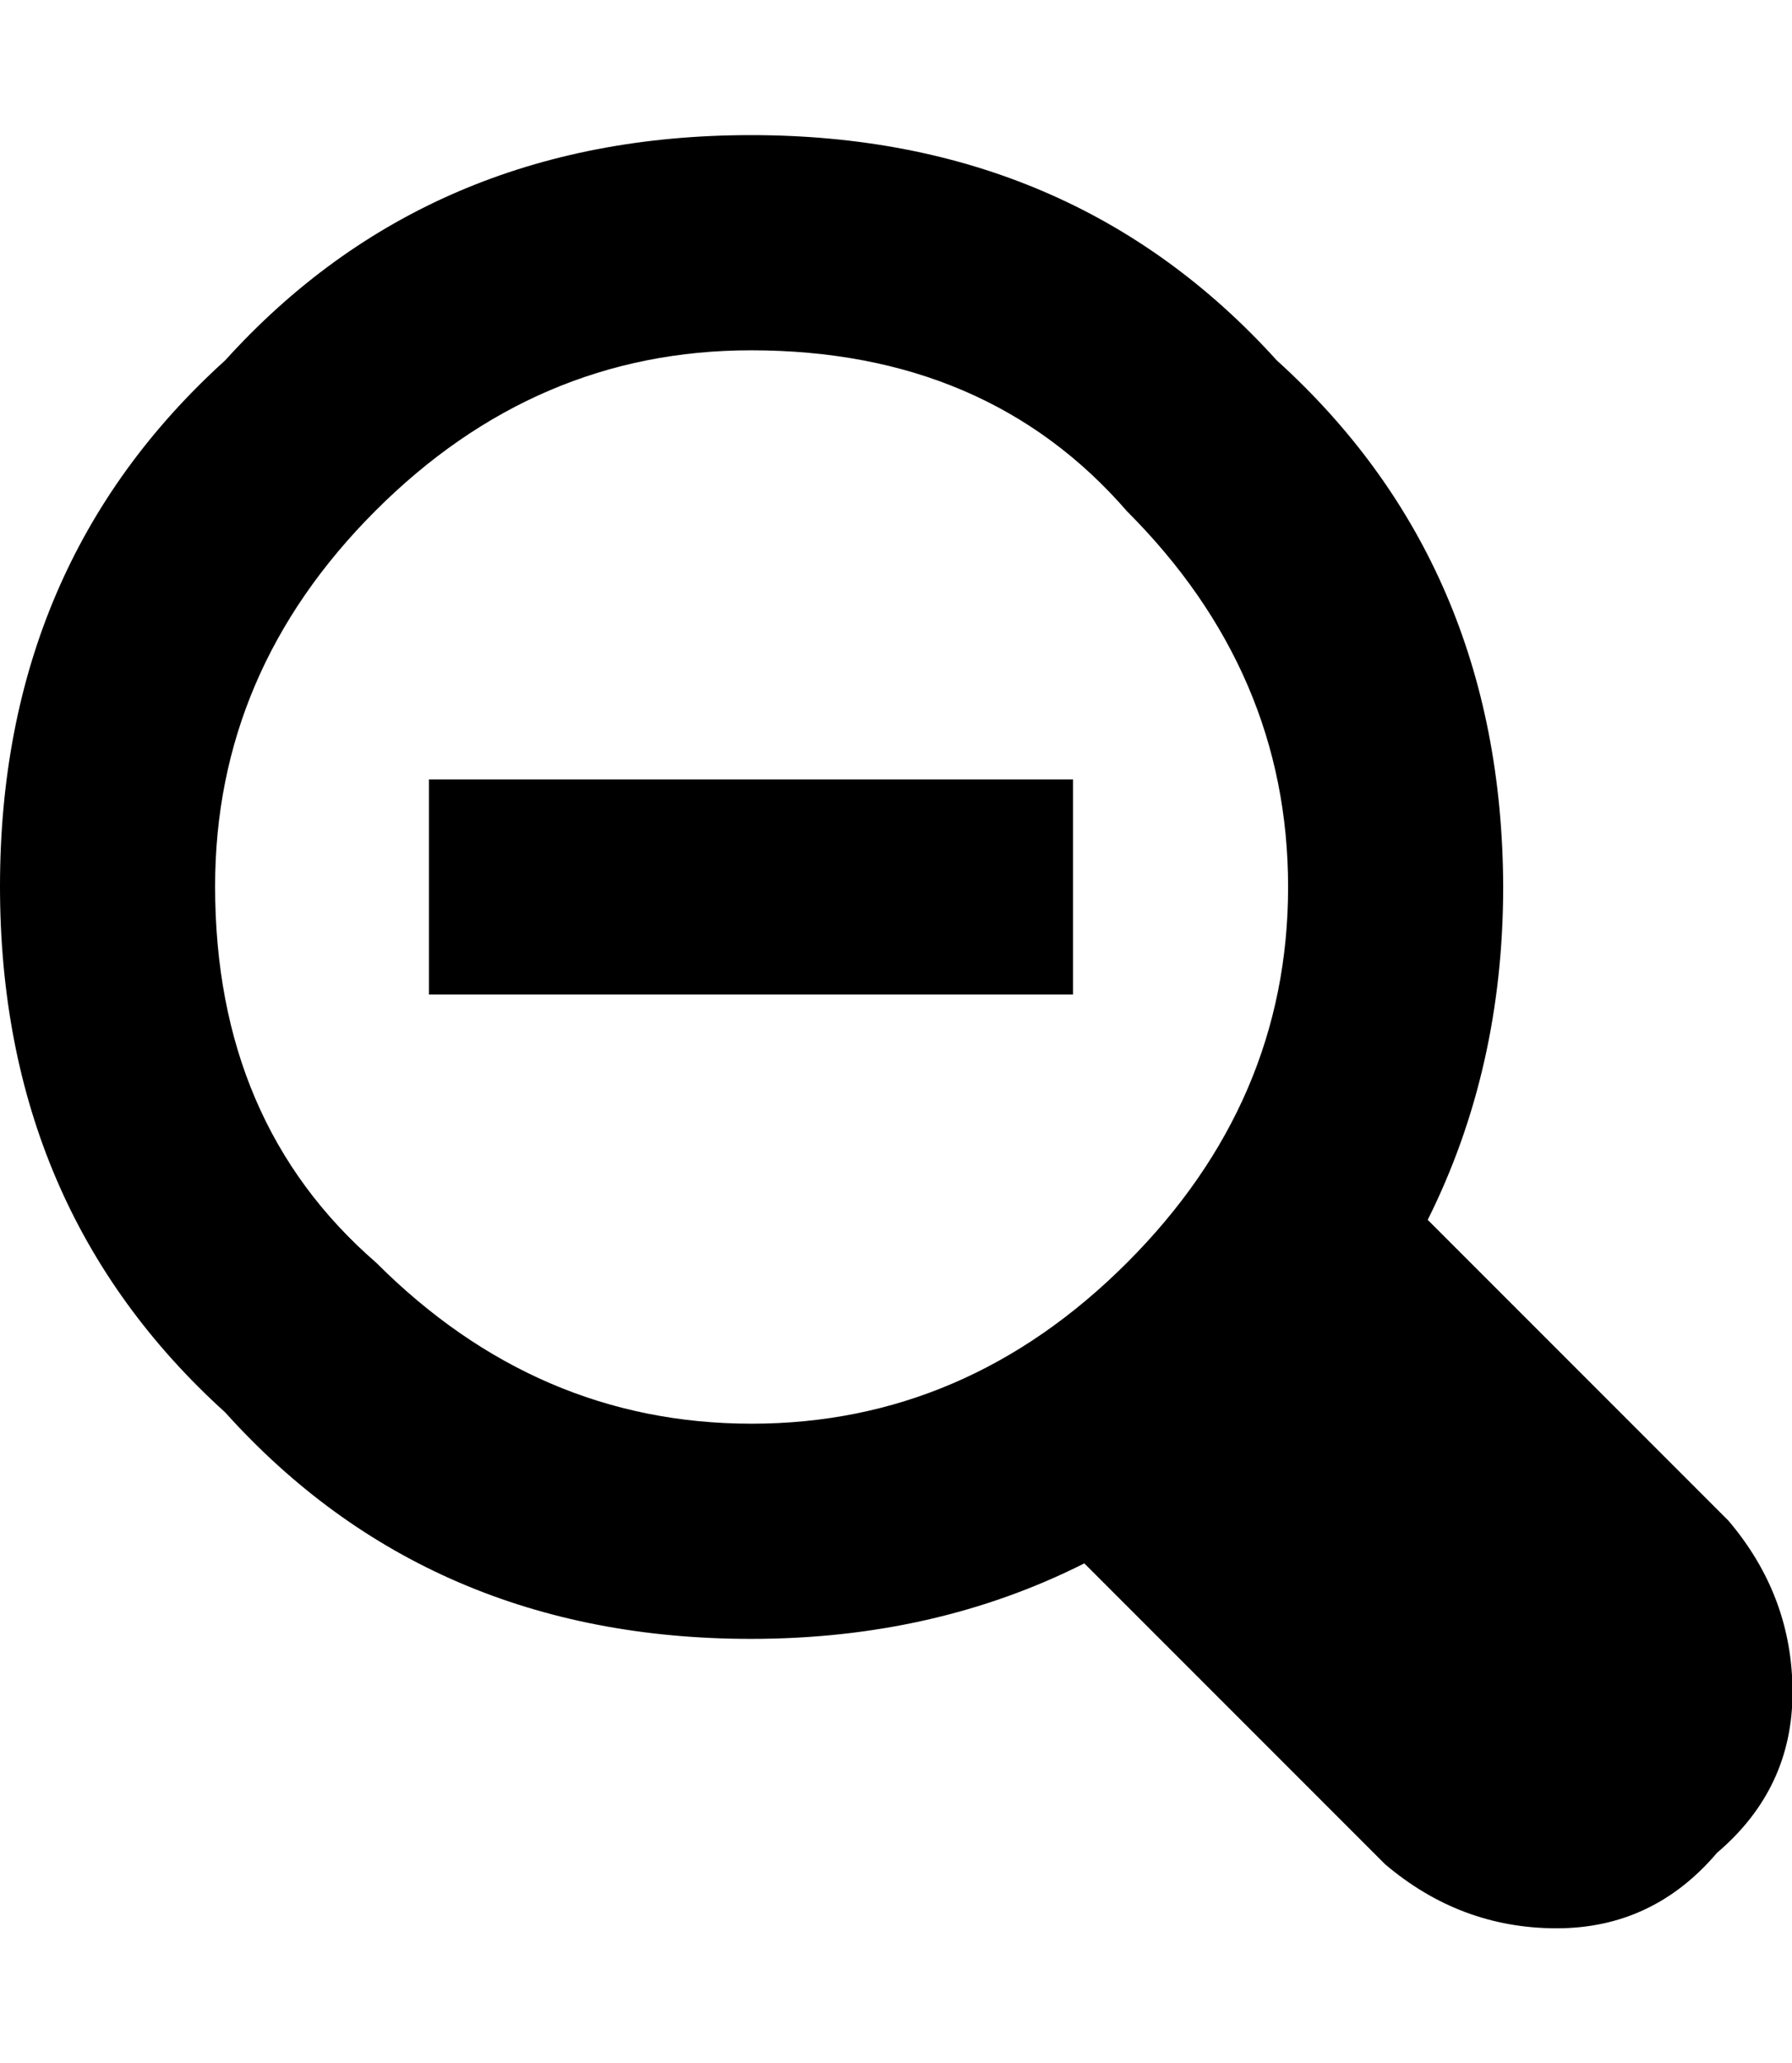 <svg height="1000" width="869" xmlns="http://www.w3.org/2000/svg"><path d="M0 429.67q0 -156.16 109.19 -254.98 98.82 -109.19 254.98 -109.19t254.98 109.19q109.19 98.82 109.8 254.98 0 88.45 -36.6 161.65l145.79 145.79q31.11 36.6 31.11 83.265t-36.6 77.775q-31.11 36.6 -77.775 36.6t-83.265 -31.11l-145.79 -145.79q-72.59 36.6 -161.65 36.6 -156.16 0 -254.98 -109.8 -109.19 -98.82 -109.19 -254.98zm104.31 0q0 114.68 78.08 182.39 78.08 78.08 182.085 78.08t182.085 -78.08 78.08 -182.085 -78.08 -182.085q-67.71 -78.08 -182.39 -78.08 -104.31 0 -182.085 77.775t-77.775 182.085zm103.7 52.46l0 -104.31l312.32 0l0 104.31l-312.32 0z"/></svg>